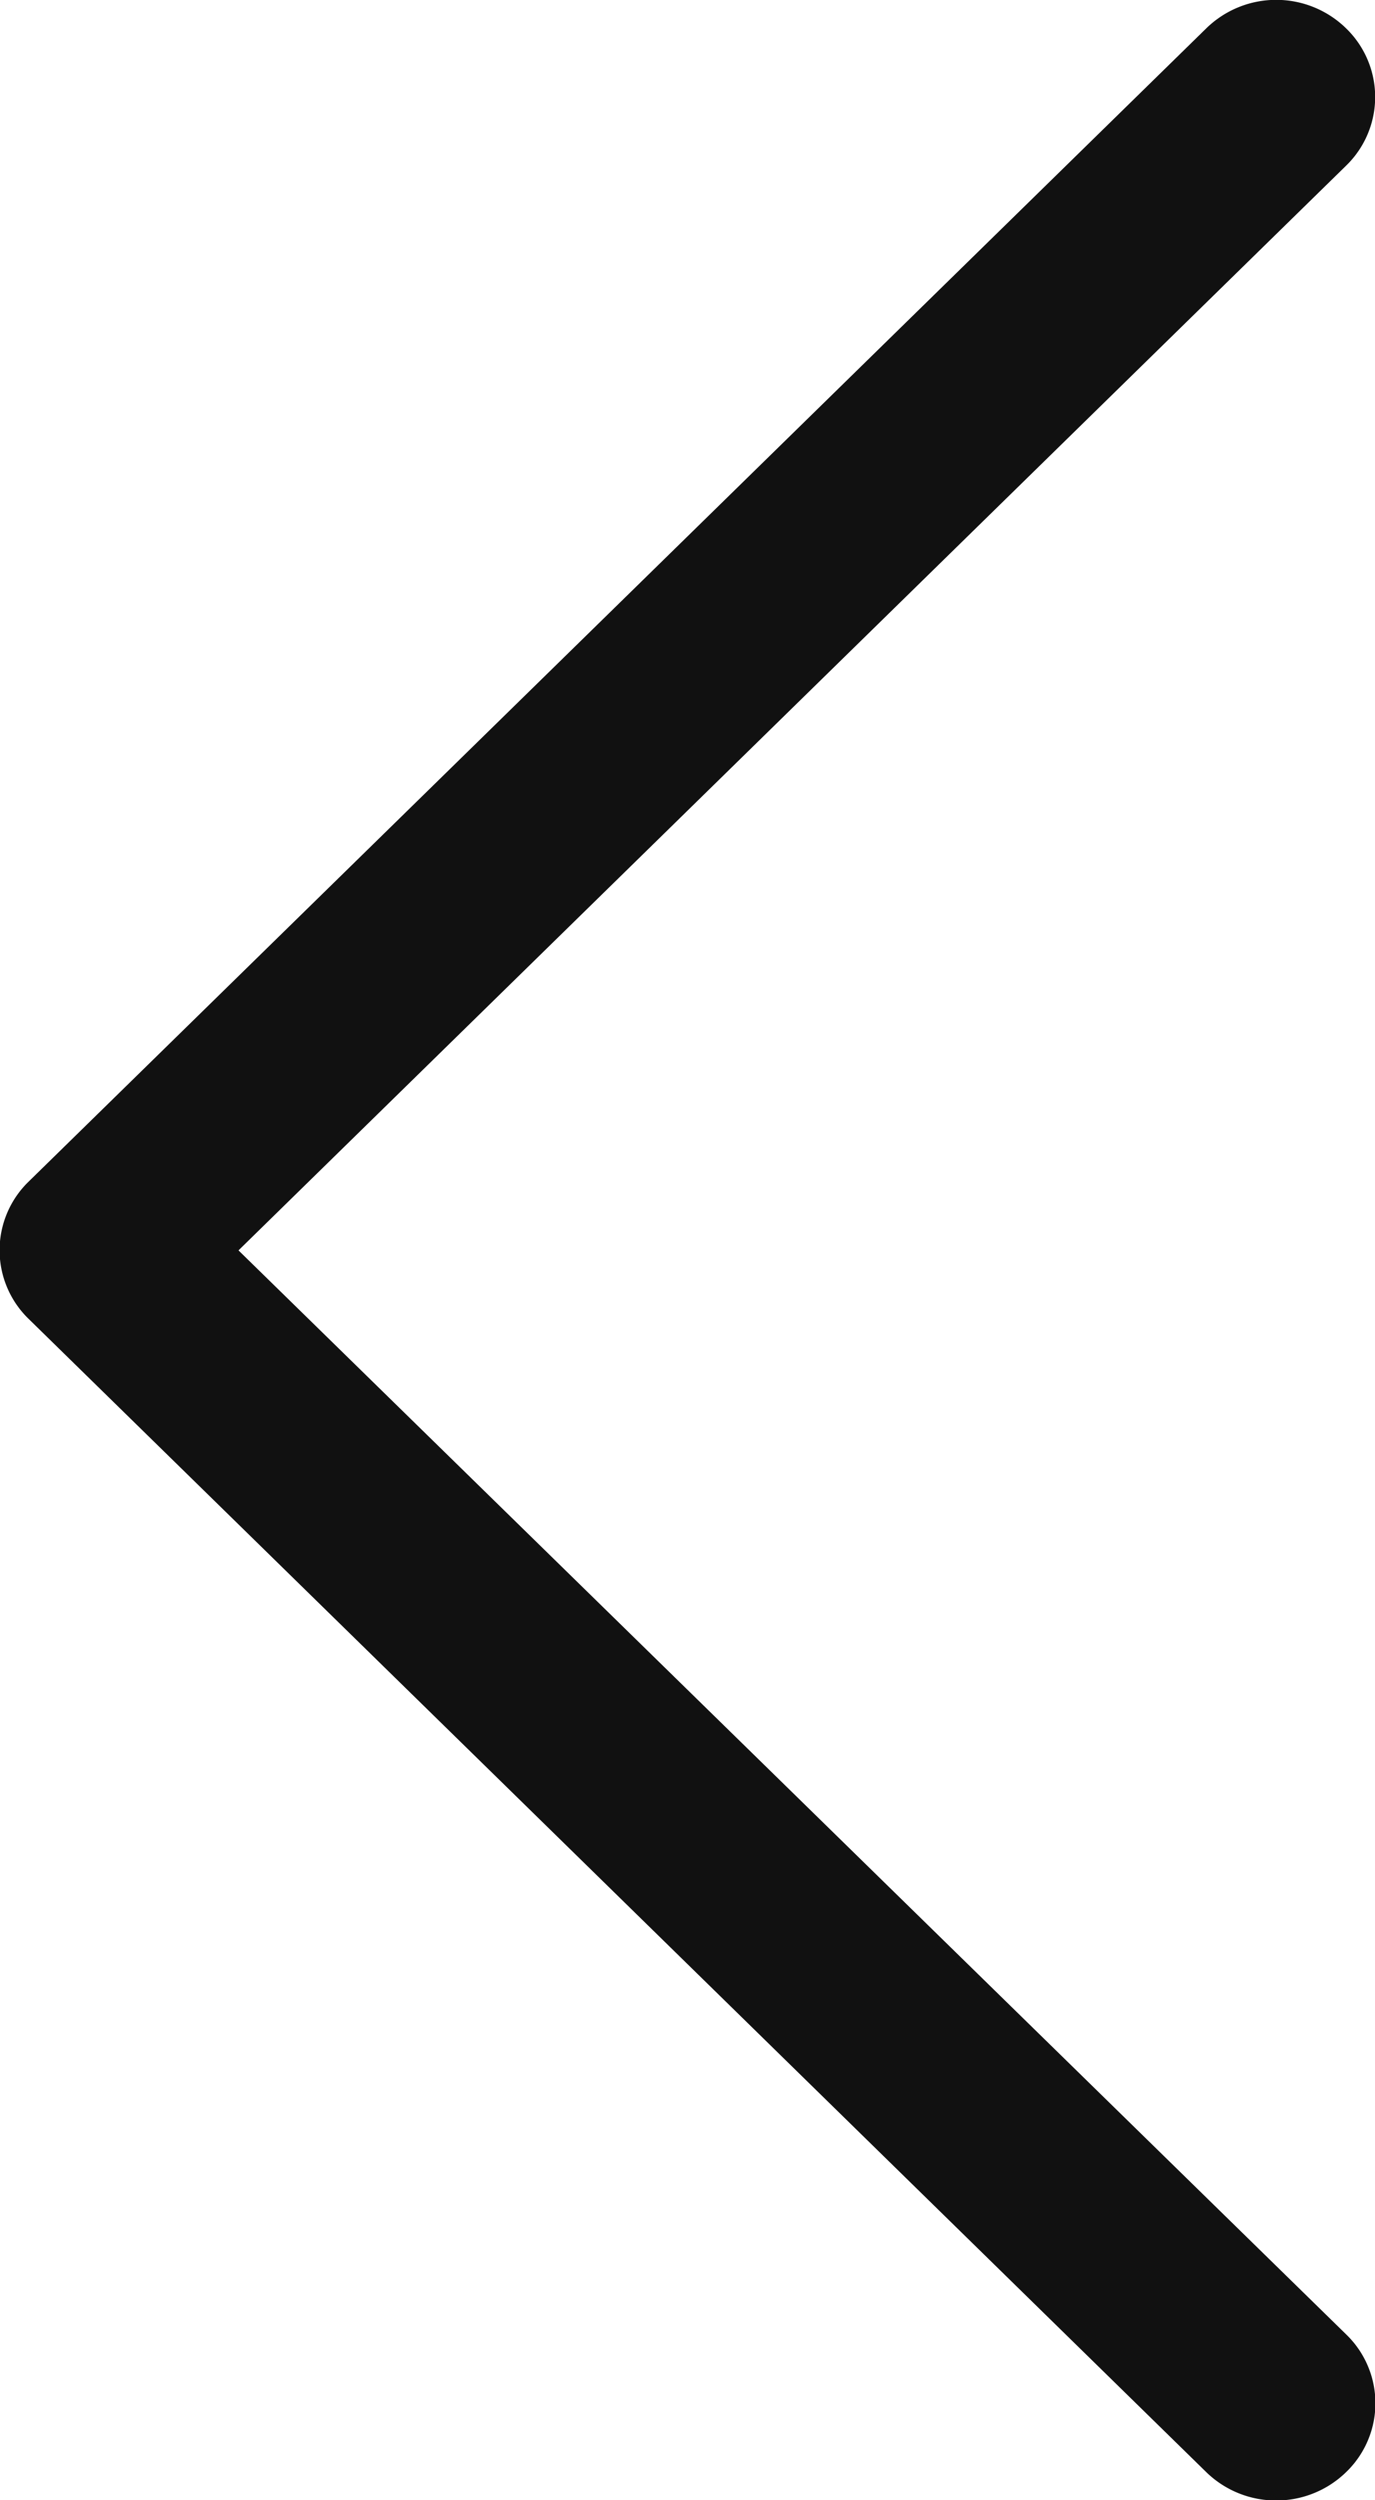 <svg xmlns="http://www.w3.org/2000/svg" width="11" height="20" viewBox="0 0 11 20">
    <path fill="#111" d="M127.953 20a.8.8 0 0 0 .559-.228.765.765 0 0 0 0-1.1L119.65 10l8.86-8.676a.765.765 0 0 0 0-1.1.8.8 0 0 0-1.117 0l-9.421 9.225a.765.765 0 0 0 0 1.1l9.421 9.225a.8.8 0 0 0 .56.226z" transform="translate(-117.742 0.002)"/>
</svg>
